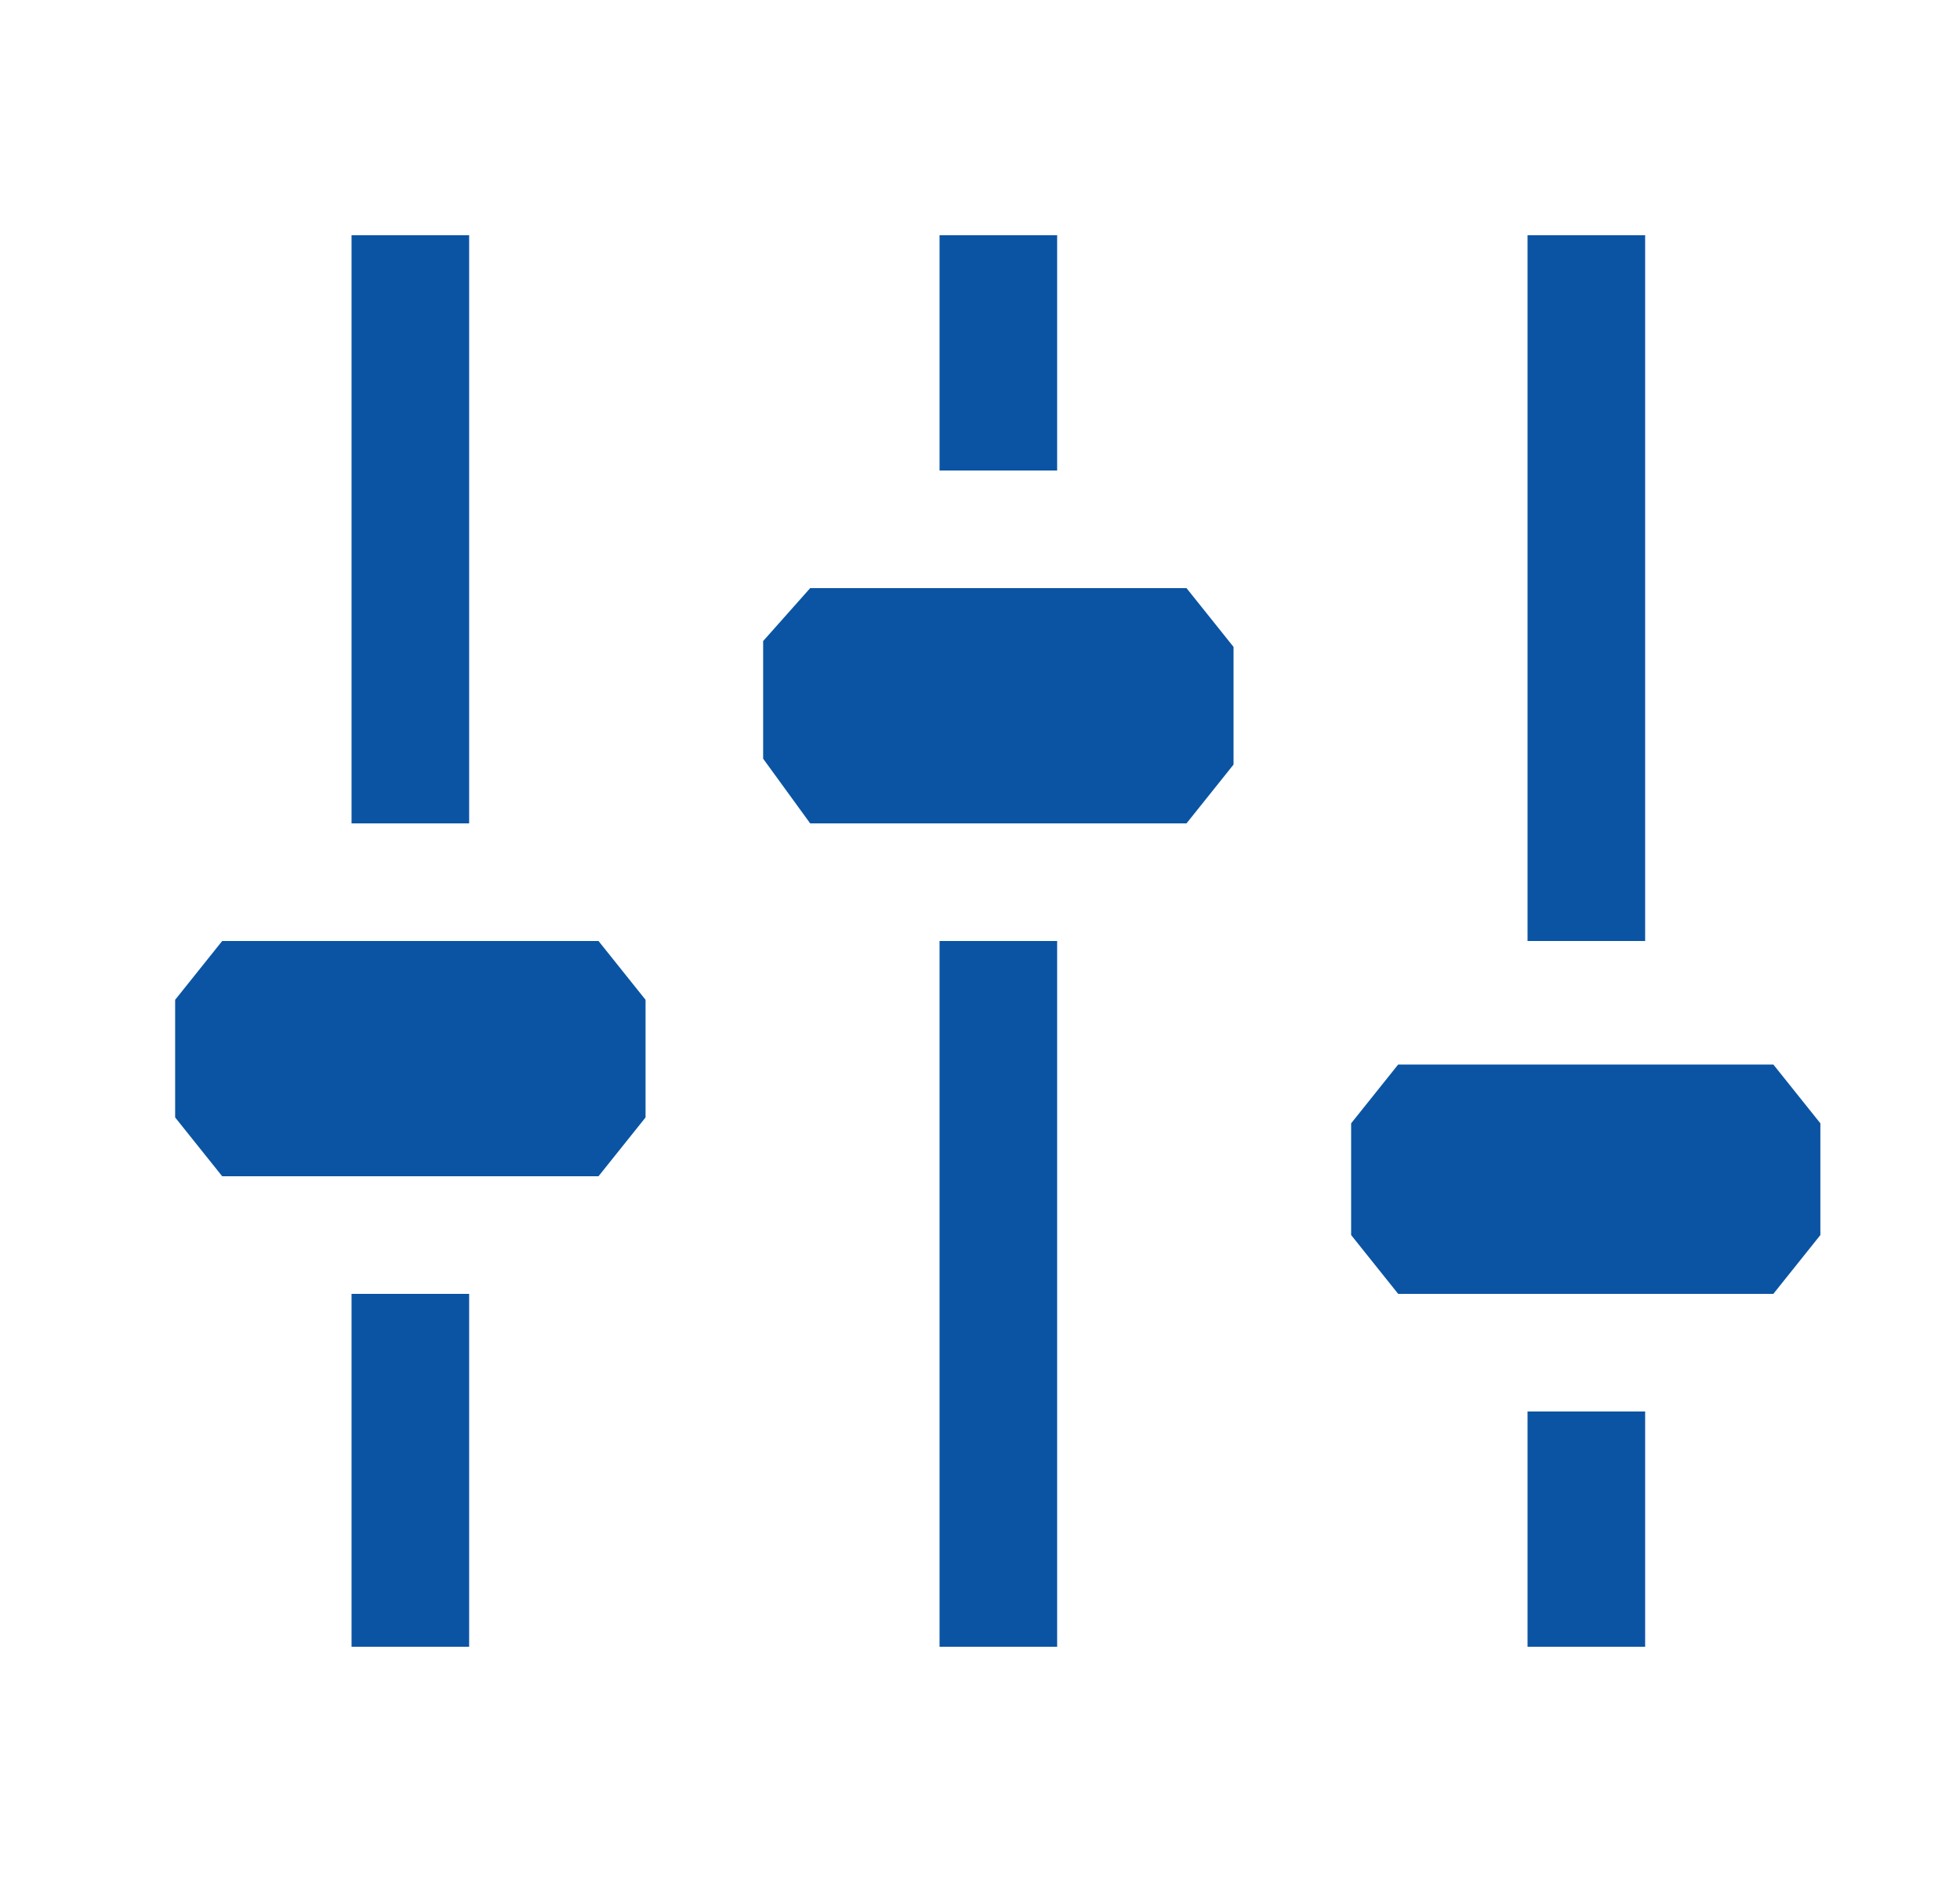 <svg width="25" height="24" viewBox="0 0 25 24" fill="none" xmlns="http://www.w3.org/2000/svg">
  <g id="icons/filter">
    <path id="Vector" fill-rule="evenodd" clip-rule="evenodd"
          d="M5.984 3H4.484V10.5H5.984V3ZM15.134 10.5H10.334L9.734 9.675V8.175L10.334 7.5H15.134L15.734 8.25V9.75L15.134 10.5ZM7.634 15H2.834L2.234 14.25V12.75L2.834 12H7.634L8.234 12.75V14.25L7.634 15ZM13.484 3H11.984V6H13.484V3ZM11.984 12H13.484V21H11.984V12ZM5.984 16.5H4.484V21H5.984V16.5ZM17.834 16.5H22.619L23.219 15.75V14.325L22.619 13.575H17.834L17.234 14.325V15.75L17.834 16.5ZM20.984 3H19.484V12H20.984V3ZM19.484 18H20.984V21H19.484V18Z"
          fill="#0A54A3"/>
  </g>
</svg>
